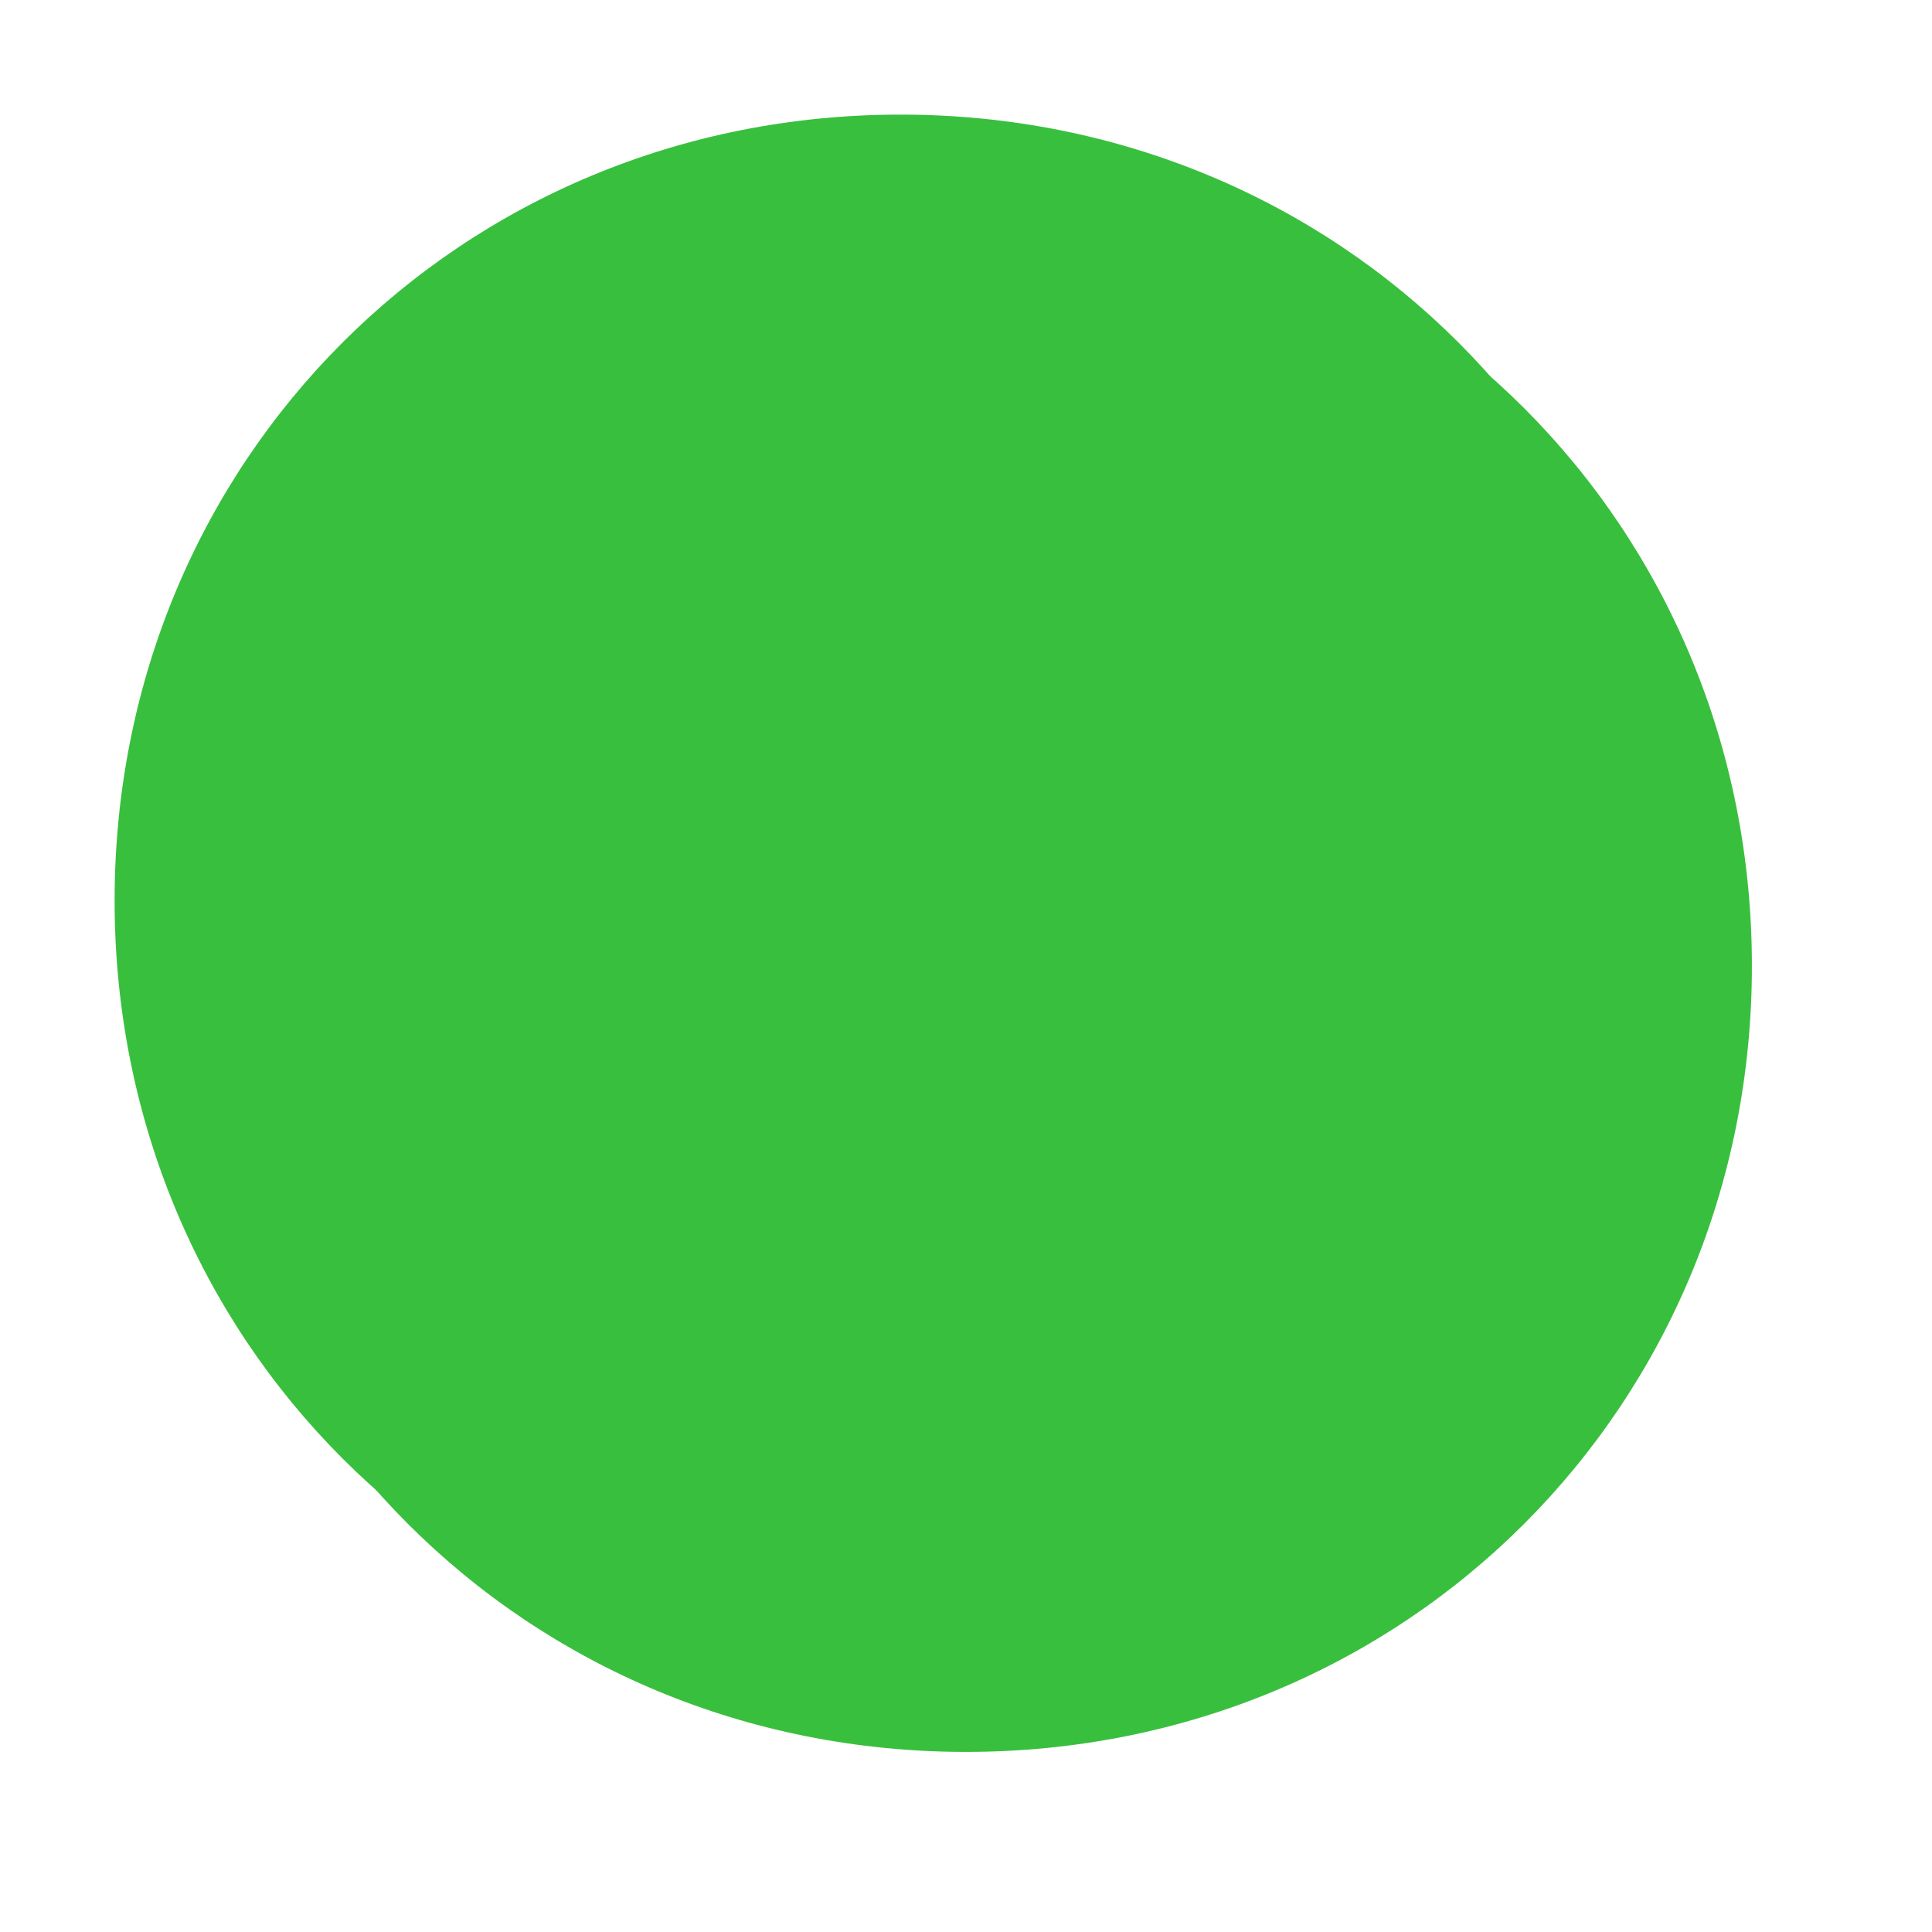 ﻿<?xml version="1.0" encoding="utf-8"?>
<svg version="1.1" xmlns:xlink="http://www.w3.org/1999/xlink" width="59px" height="59px" xmlns="http://www.w3.org/2000/svg">
  <defs>
    <filter x="304px" y="616px" width="59px" height="59px" filterUnits="userSpaceOnUse" id="filter1">
      <feOffset dx="2" dy="2" in="SourceAlpha" result="shadowOffsetInner" />
      <feGaussianBlur stdDeviation="2.5" in="shadowOffsetInner" result="shadowGaussian" />
      <feComposite in2="shadowGaussian" operator="atop" in="SourceAlpha" result="shadowComposite" />
      <feColorMatrix type="matrix" values="0 0 0 0 0  0 0 0 0 0  0 0 0 0 0  0 0 0 0.349 0  " in="shadowComposite" />
    </filter>
    <g id="widget2">
      <path d="M 331.5 619.5  C 344.94 619.5  355.5 630.06  355.5 643.5  C 355.5 656.94  344.94 667.5  331.5 667.5  C 318.06 667.5  307.5 656.94  307.5 643.5  C 307.5 630.06  318.06 619.5  331.5 619.5  Z " fill-rule="nonzero" fill="#39bf3e" stroke="none" />
    </g>
  </defs>
  <g transform="matrix(1 0 0 1 -304 -616 )">
    <use xlink:href="#widget2" filter="url(#filter1)" />
    <use xlink:href="#widget2" />
  </g>
</svg>